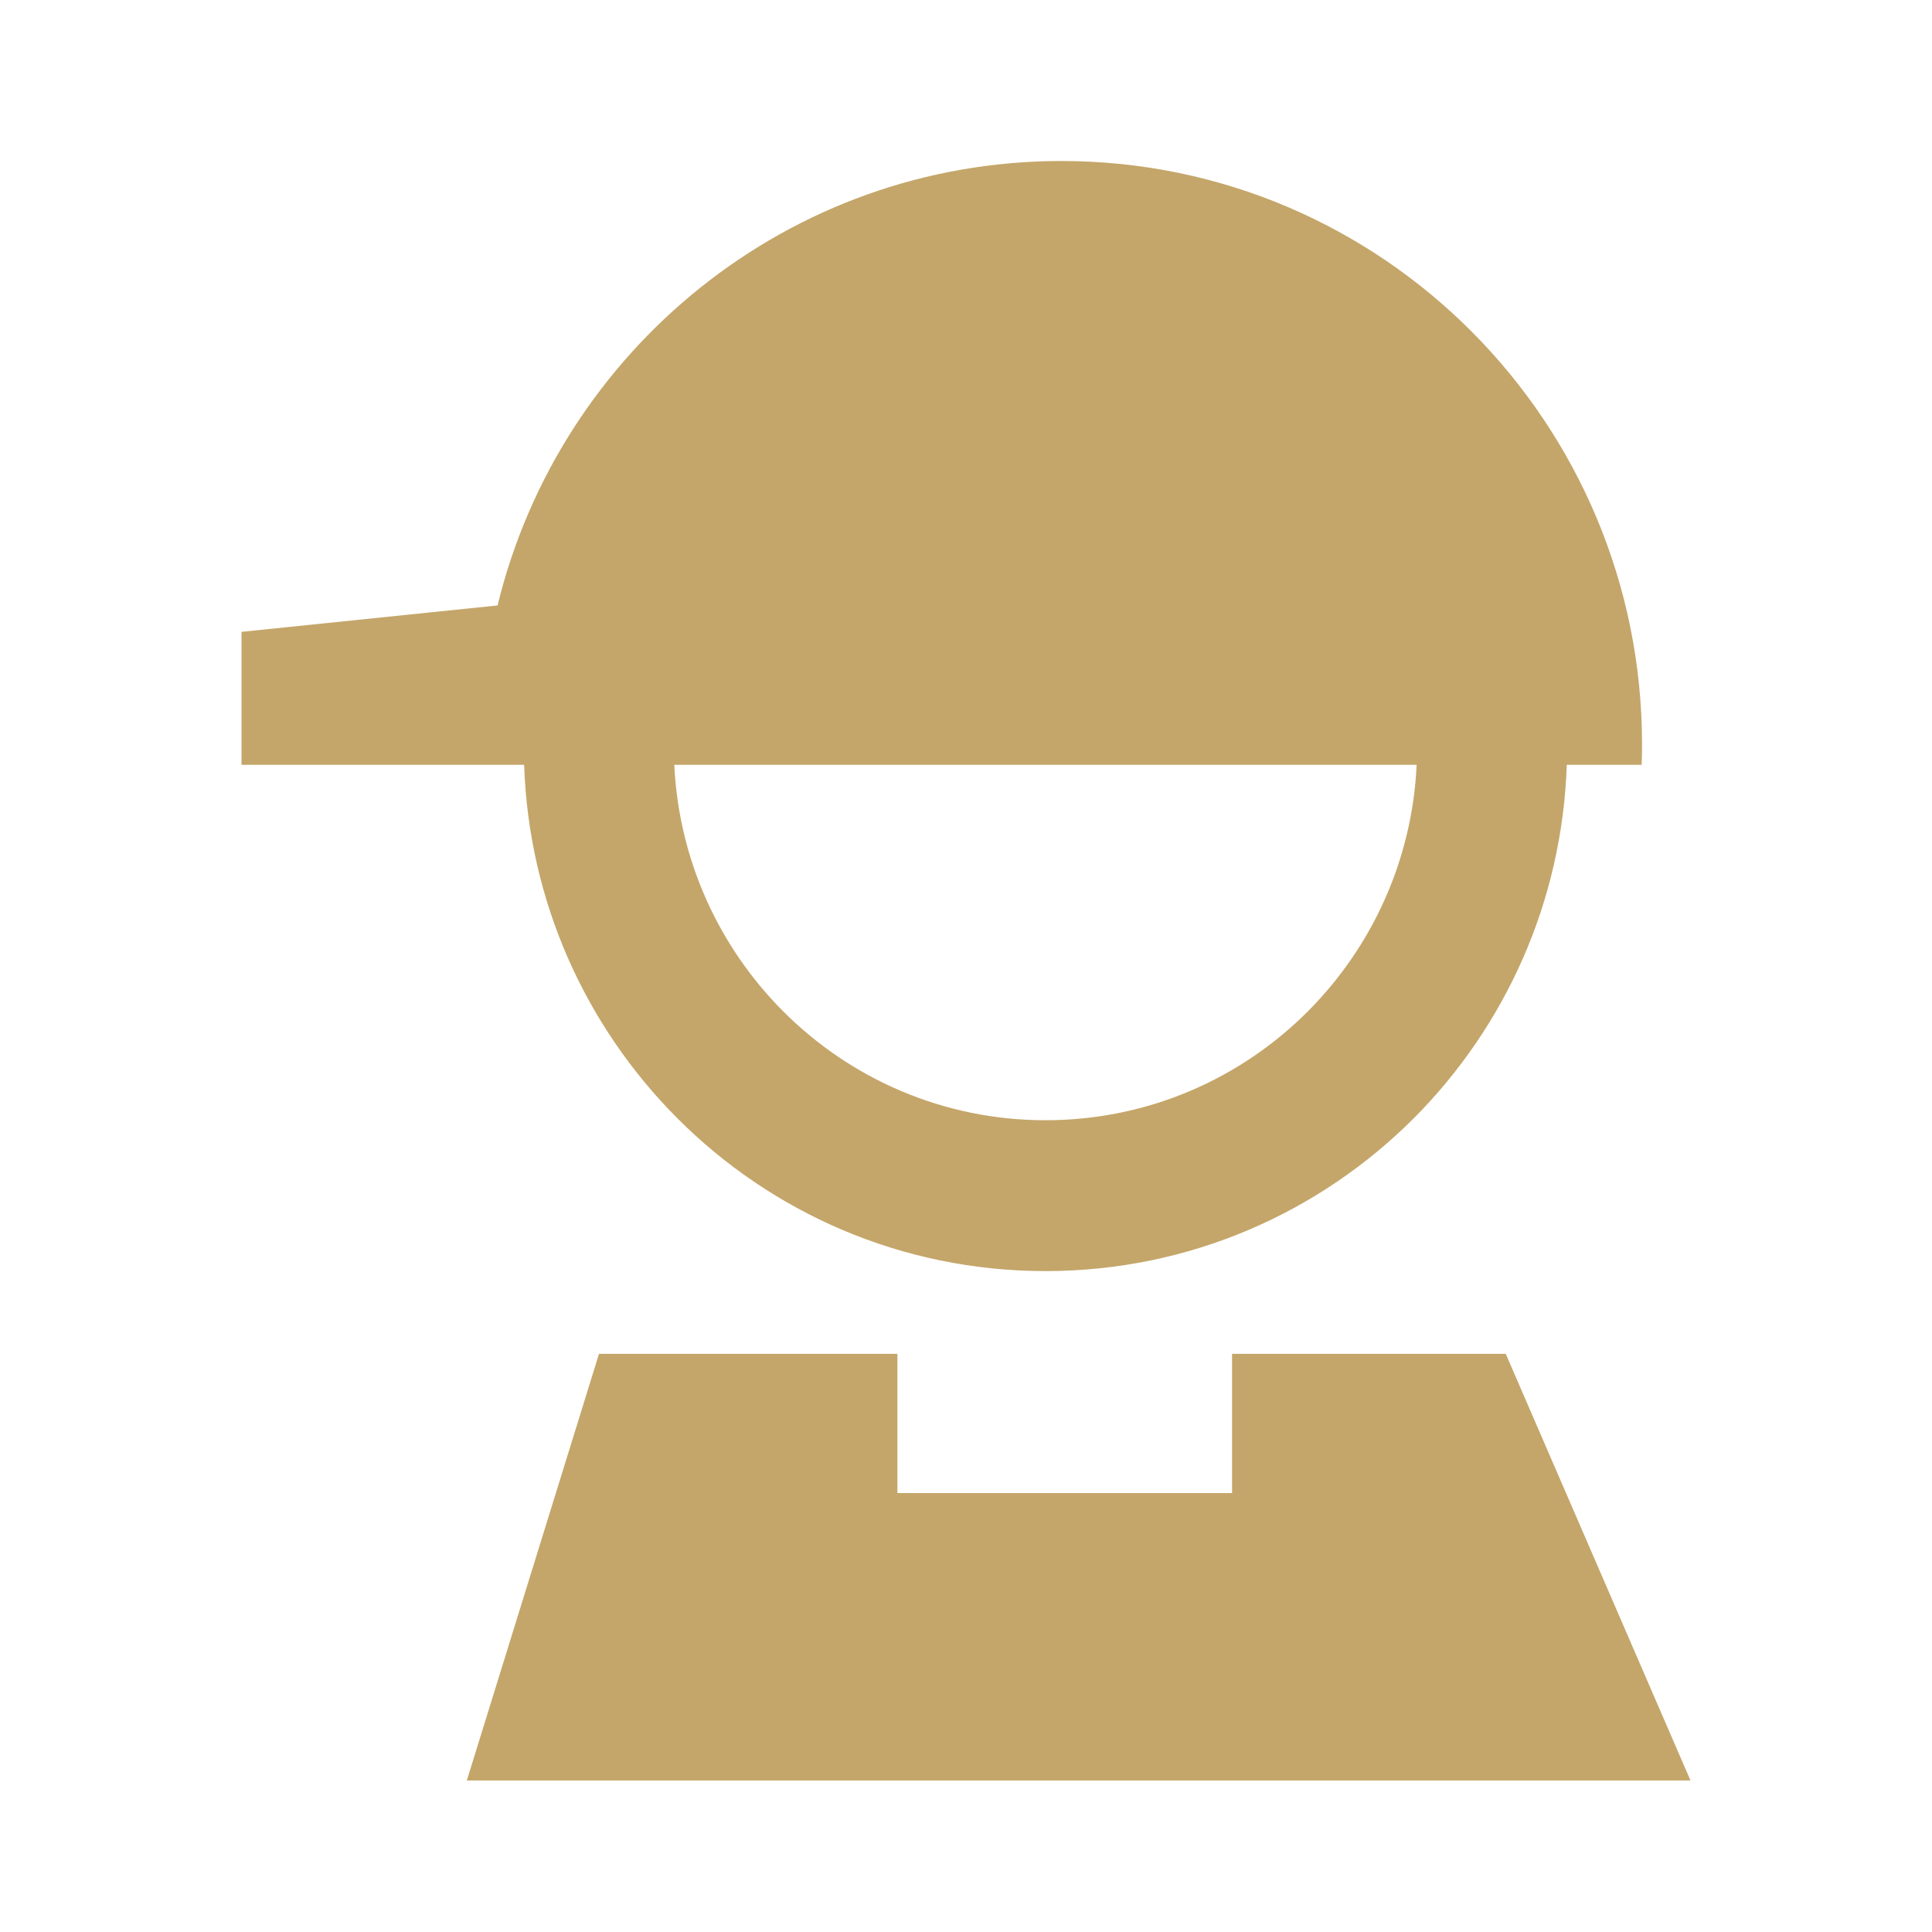 <svg xmlns="http://www.w3.org/2000/svg" width="24" height="24" viewBox="0 0 24 24">
  <g fill="none" fill-rule="evenodd">
    <path fill="#C4A66A" fill-rule="nonzero" d="M17.598,9.501 L8.376,9.501 C8.433,10.692 8.937,11.767 9.724,12.558 C10.56,13.398 11.714,13.916 12.987,13.916 C14.262,13.916 15.417,13.398 16.252,12.558 C17.038,11.767 17.543,10.692 17.598,9.501 Z M5.978,9.501 L3,9.501 L3,7.849 L6.181,7.521 C6.951,4.353 9.796,2 13.186,2 C17.168,2 20.398,5.245 20.398,9.248 C20.398,9.332 20.397,9.417 20.393,9.501 L19.463,9.501 C19.406,11.21 18.694,12.752 17.571,13.883 C16.397,15.062 14.778,15.79 12.987,15.79 C11.198,15.79 9.577,15.062 8.406,13.883 C7.283,12.754 6.568,11.21 6.511,9.501 L5.978,9.501 Z M7.441,16.818 L11.148,16.818 L11.148,18.547 L15.305,18.547 L15.305,16.818 L18.705,16.818 L21,22.118 L5.799,22.118 L7.441,16.818 L7.441,16.818 Z"/>
  </g>
</svg>

